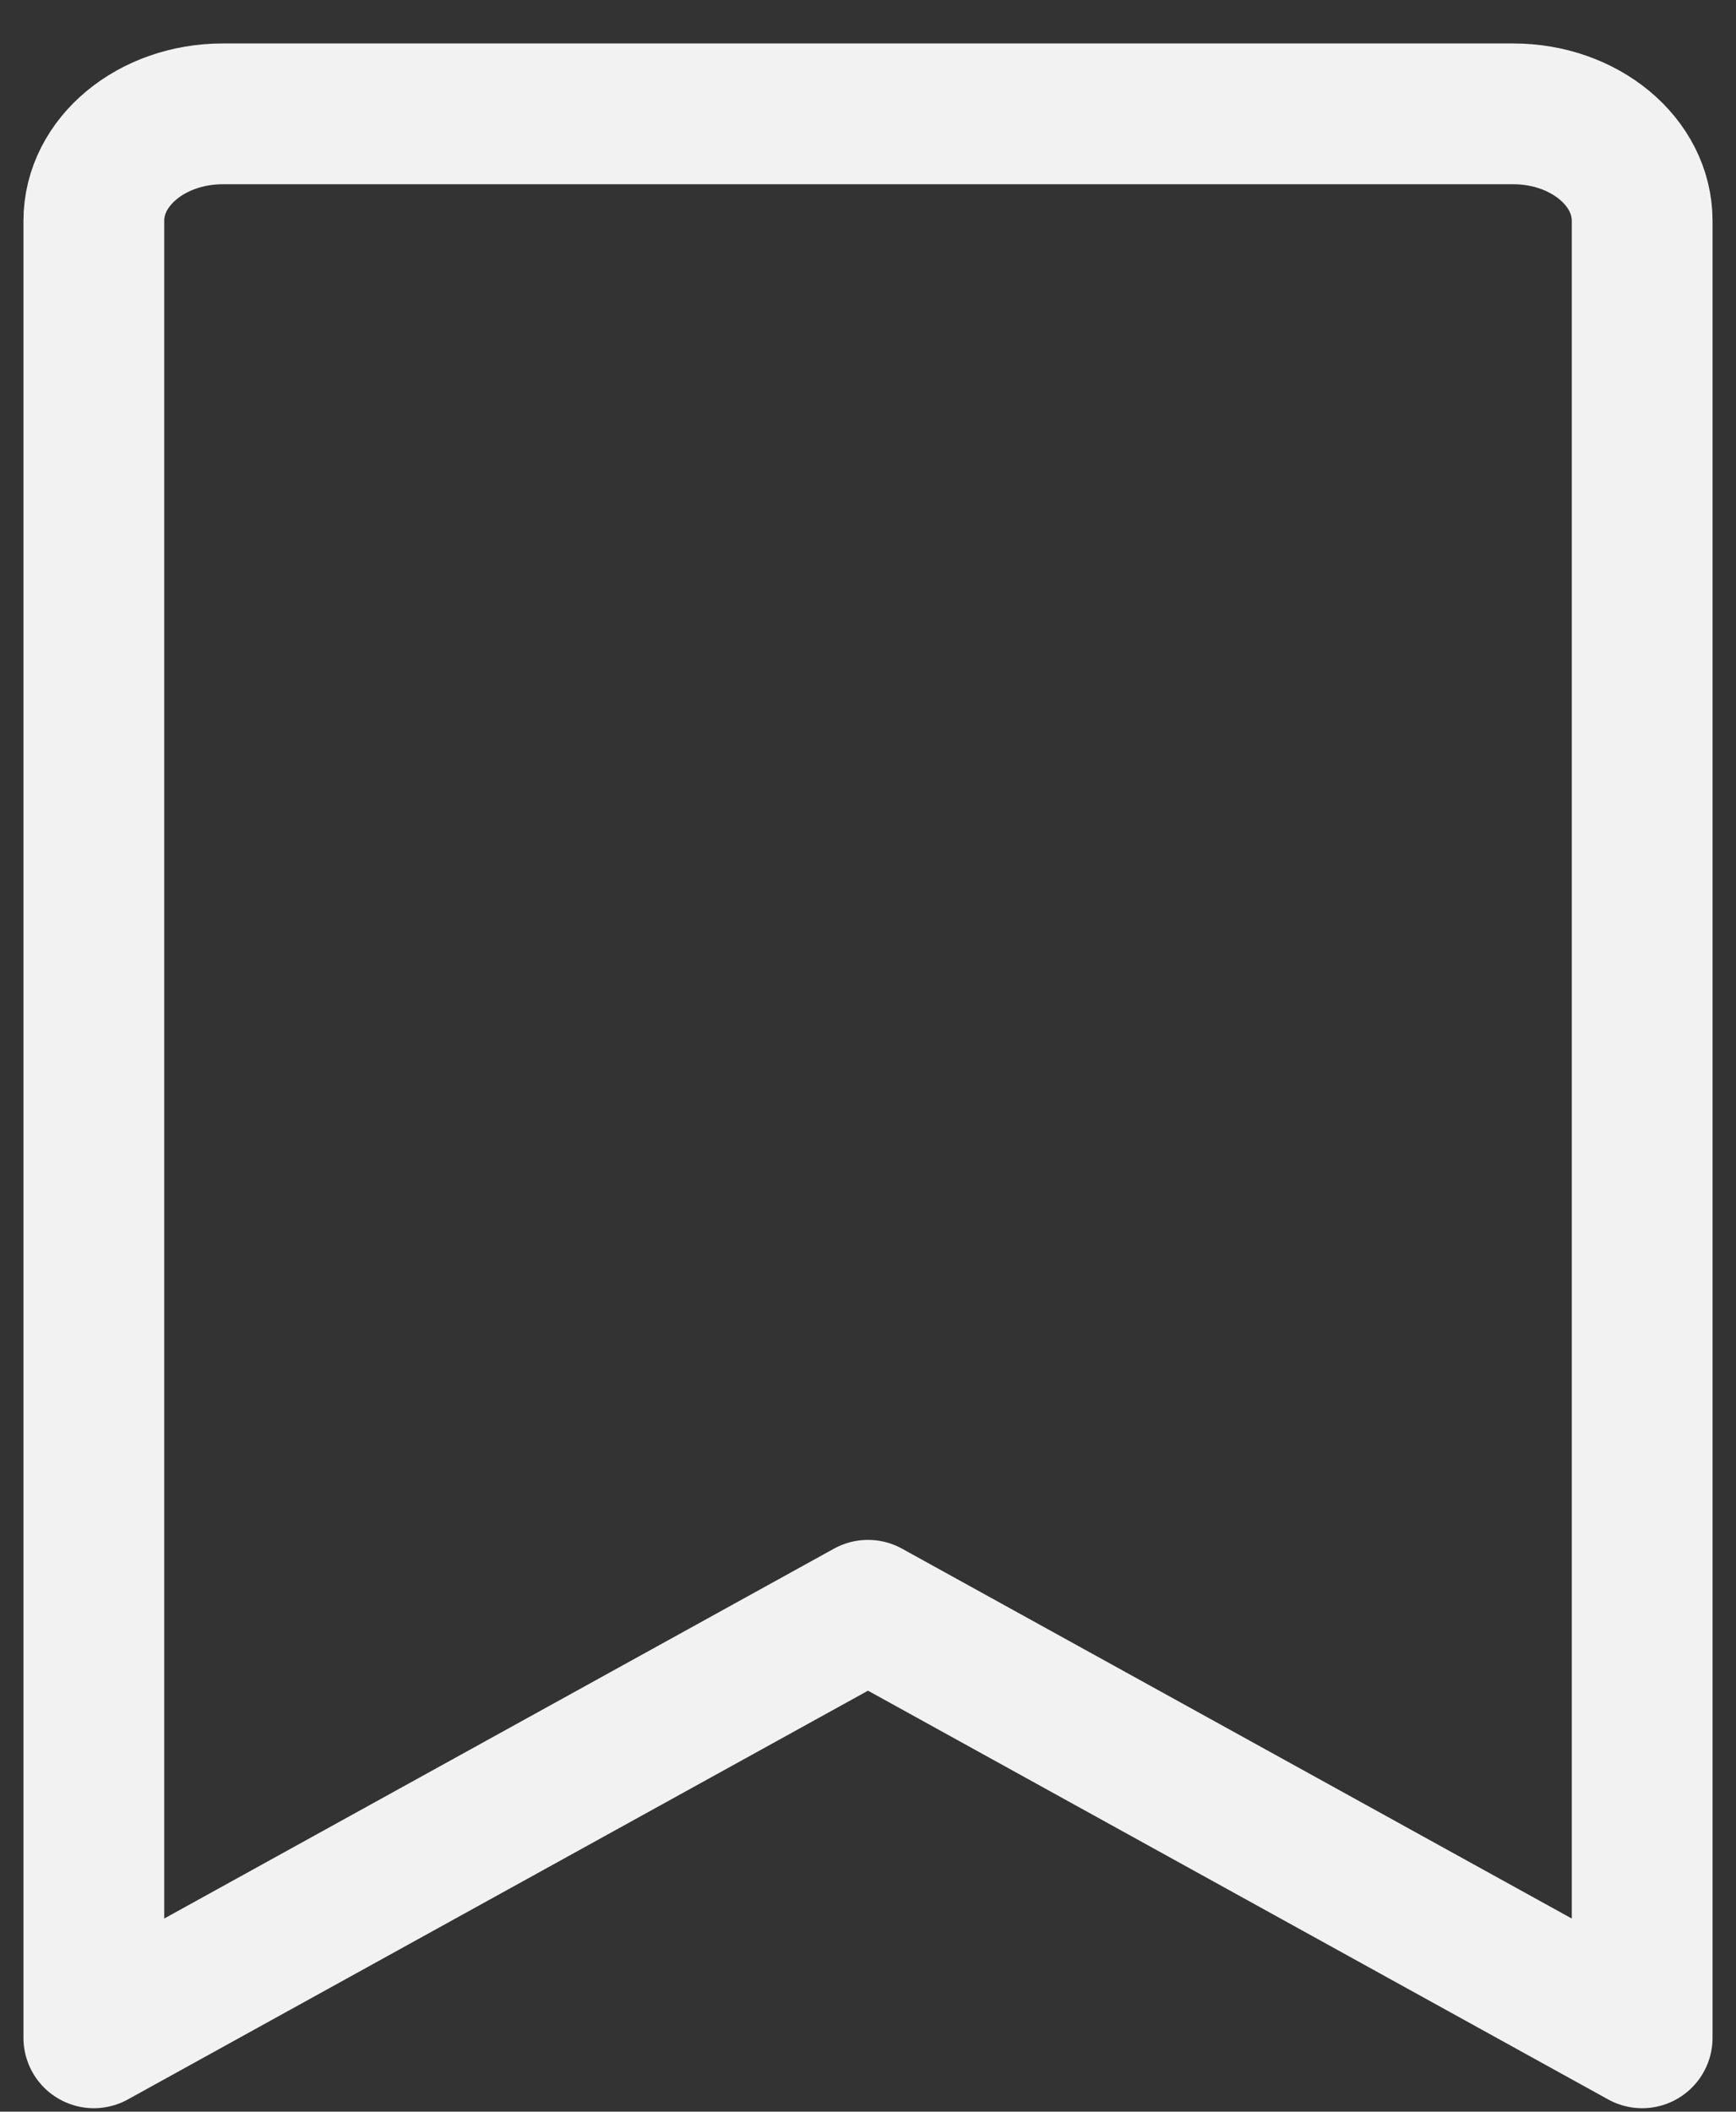 <svg width="37" height="45" viewBox="0 0 37 45" fill="none" xmlns="http://www.w3.org/2000/svg">
<rect x="0" y="0" width="37" height="45" fill="#333333" stroke="none"/>
<path d="M32.25 2.426H4.75C3.231 2.426 2 3.446 2 4.704V43.426L18.5 34.315L35 43.426V4.704C35 3.446 33.769 2.426 32.25 2.426Z" stroke="#F2F2F2" stroke-width="3" stroke-linecap="round" stroke-linejoin="round"/>
</svg>
